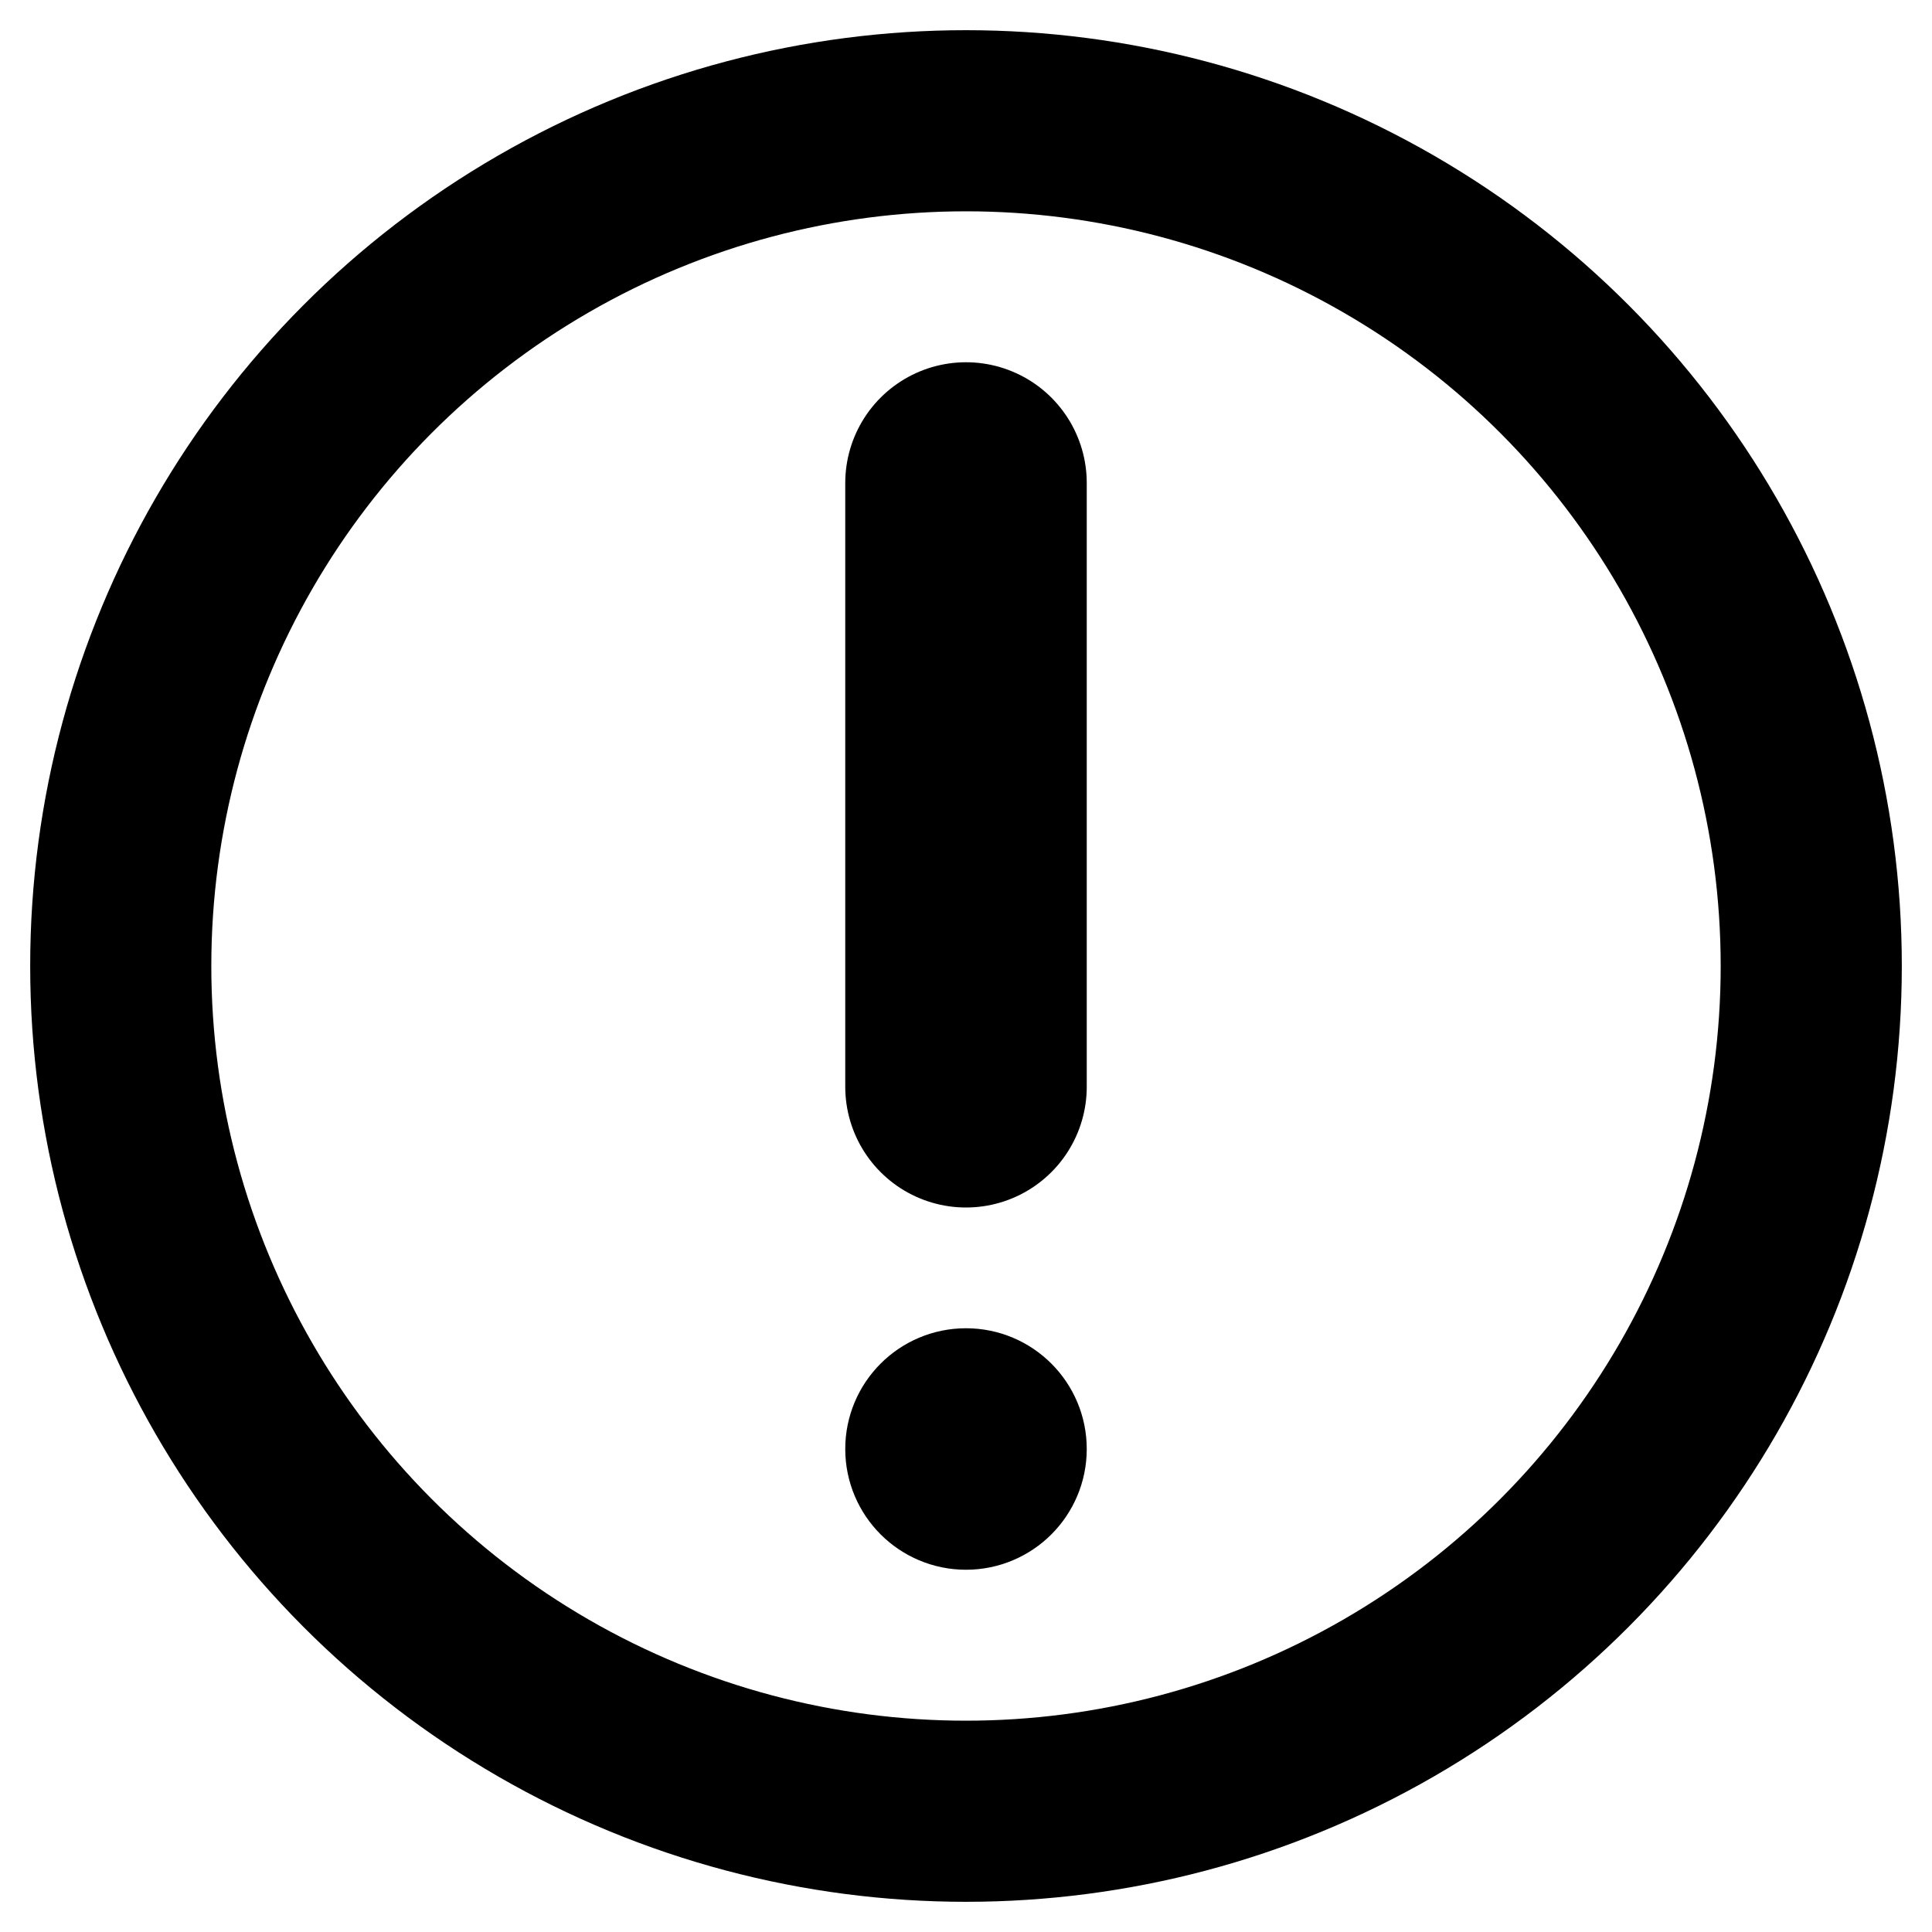<svg
  width="16"
  height="16"
  viewBox="0 0 16 16"
  fill="none"
  xmlns="http://www.w3.org/2000/svg"
  data-fui-icon="true"
>
  <g clip-path="url(#clip0_198_62)" stroke="currentColor">
    <circle
      cx="8"
      cy="8"
      r="7"
      stroke-width="1.5"
      stroke-linecap="round"
      stroke-linejoin="round"
    />
    <path
      d="M8 4L8 9"
      stroke-width="2"
      stroke-linecap="round"
      stroke-linejoin="round"
    />
    <circle cx="8" cy="12" r=".5" fill="currentColor" />
  </g>
  <defs>
    <clipPath id="clip0_198_62">
      <path fill="currentColor" d="M0 0H16V16H0z" />
    </clipPath>
  </defs>
</svg>
